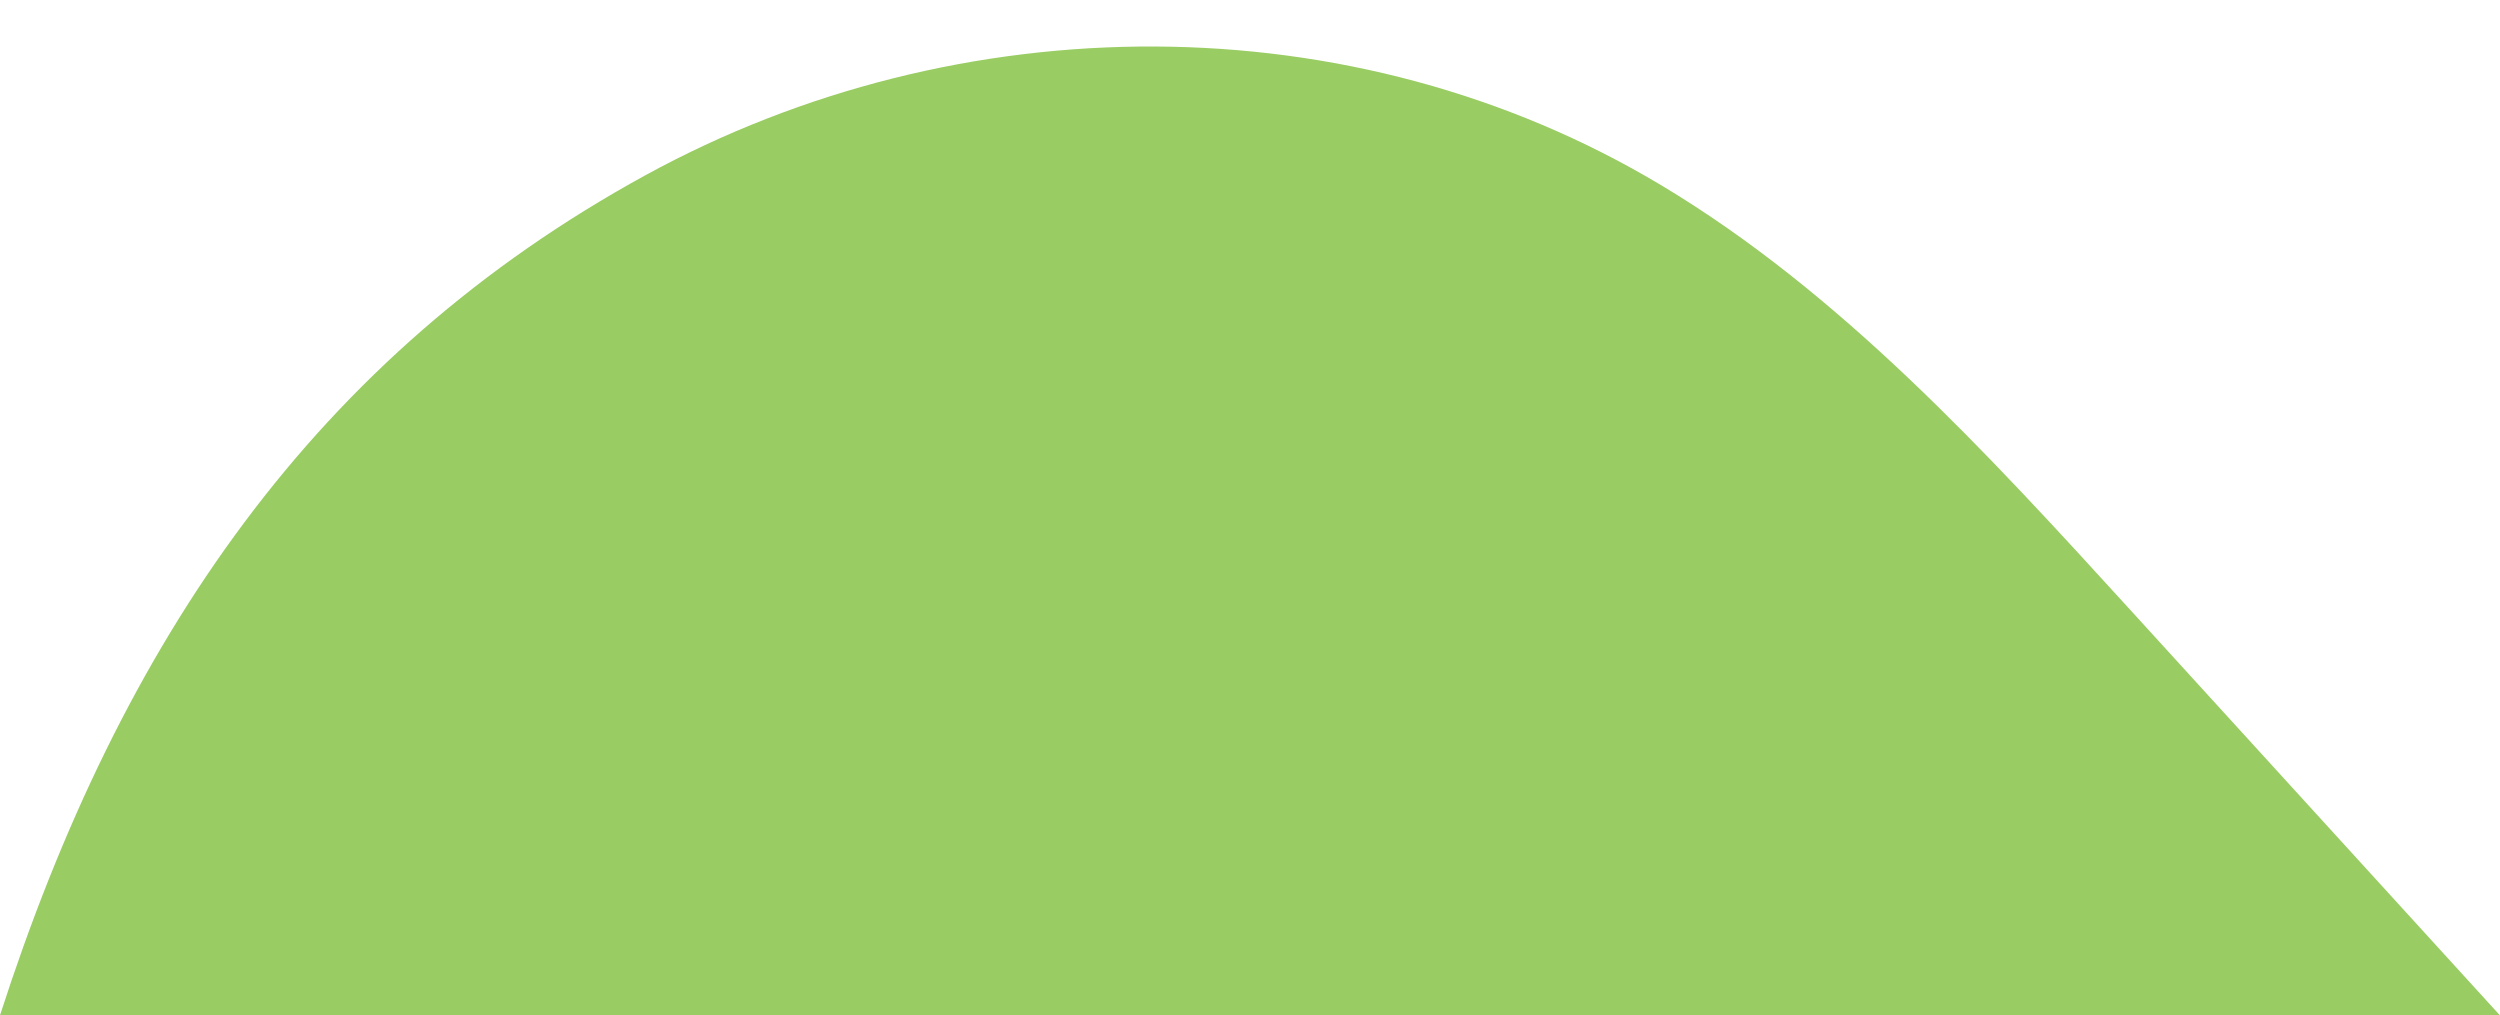<?xml version="1.0" encoding="UTF-8"?><svg xmlns="http://www.w3.org/2000/svg" xmlns:xlink="http://www.w3.org/1999/xlink" height="189.9" preserveAspectRatio="xMidYMid meet" version="1.0" viewBox="0.0 -8.7 467.7 189.9" width="467.7" zoomAndPan="magnify"><g id="change1_1"><path d="M467.674,181.238c-23.05-25.283-46.1-50.565-69.15-75.848 c-26.864-29.466-54.225-59.346-87.697-79.408c-57.809-34.649-131.457-33.996-190.077-1.902 C59.064,57.853,22.63,111.073,0,181.238H467.674z" fill="#99CC63"/></g></svg>